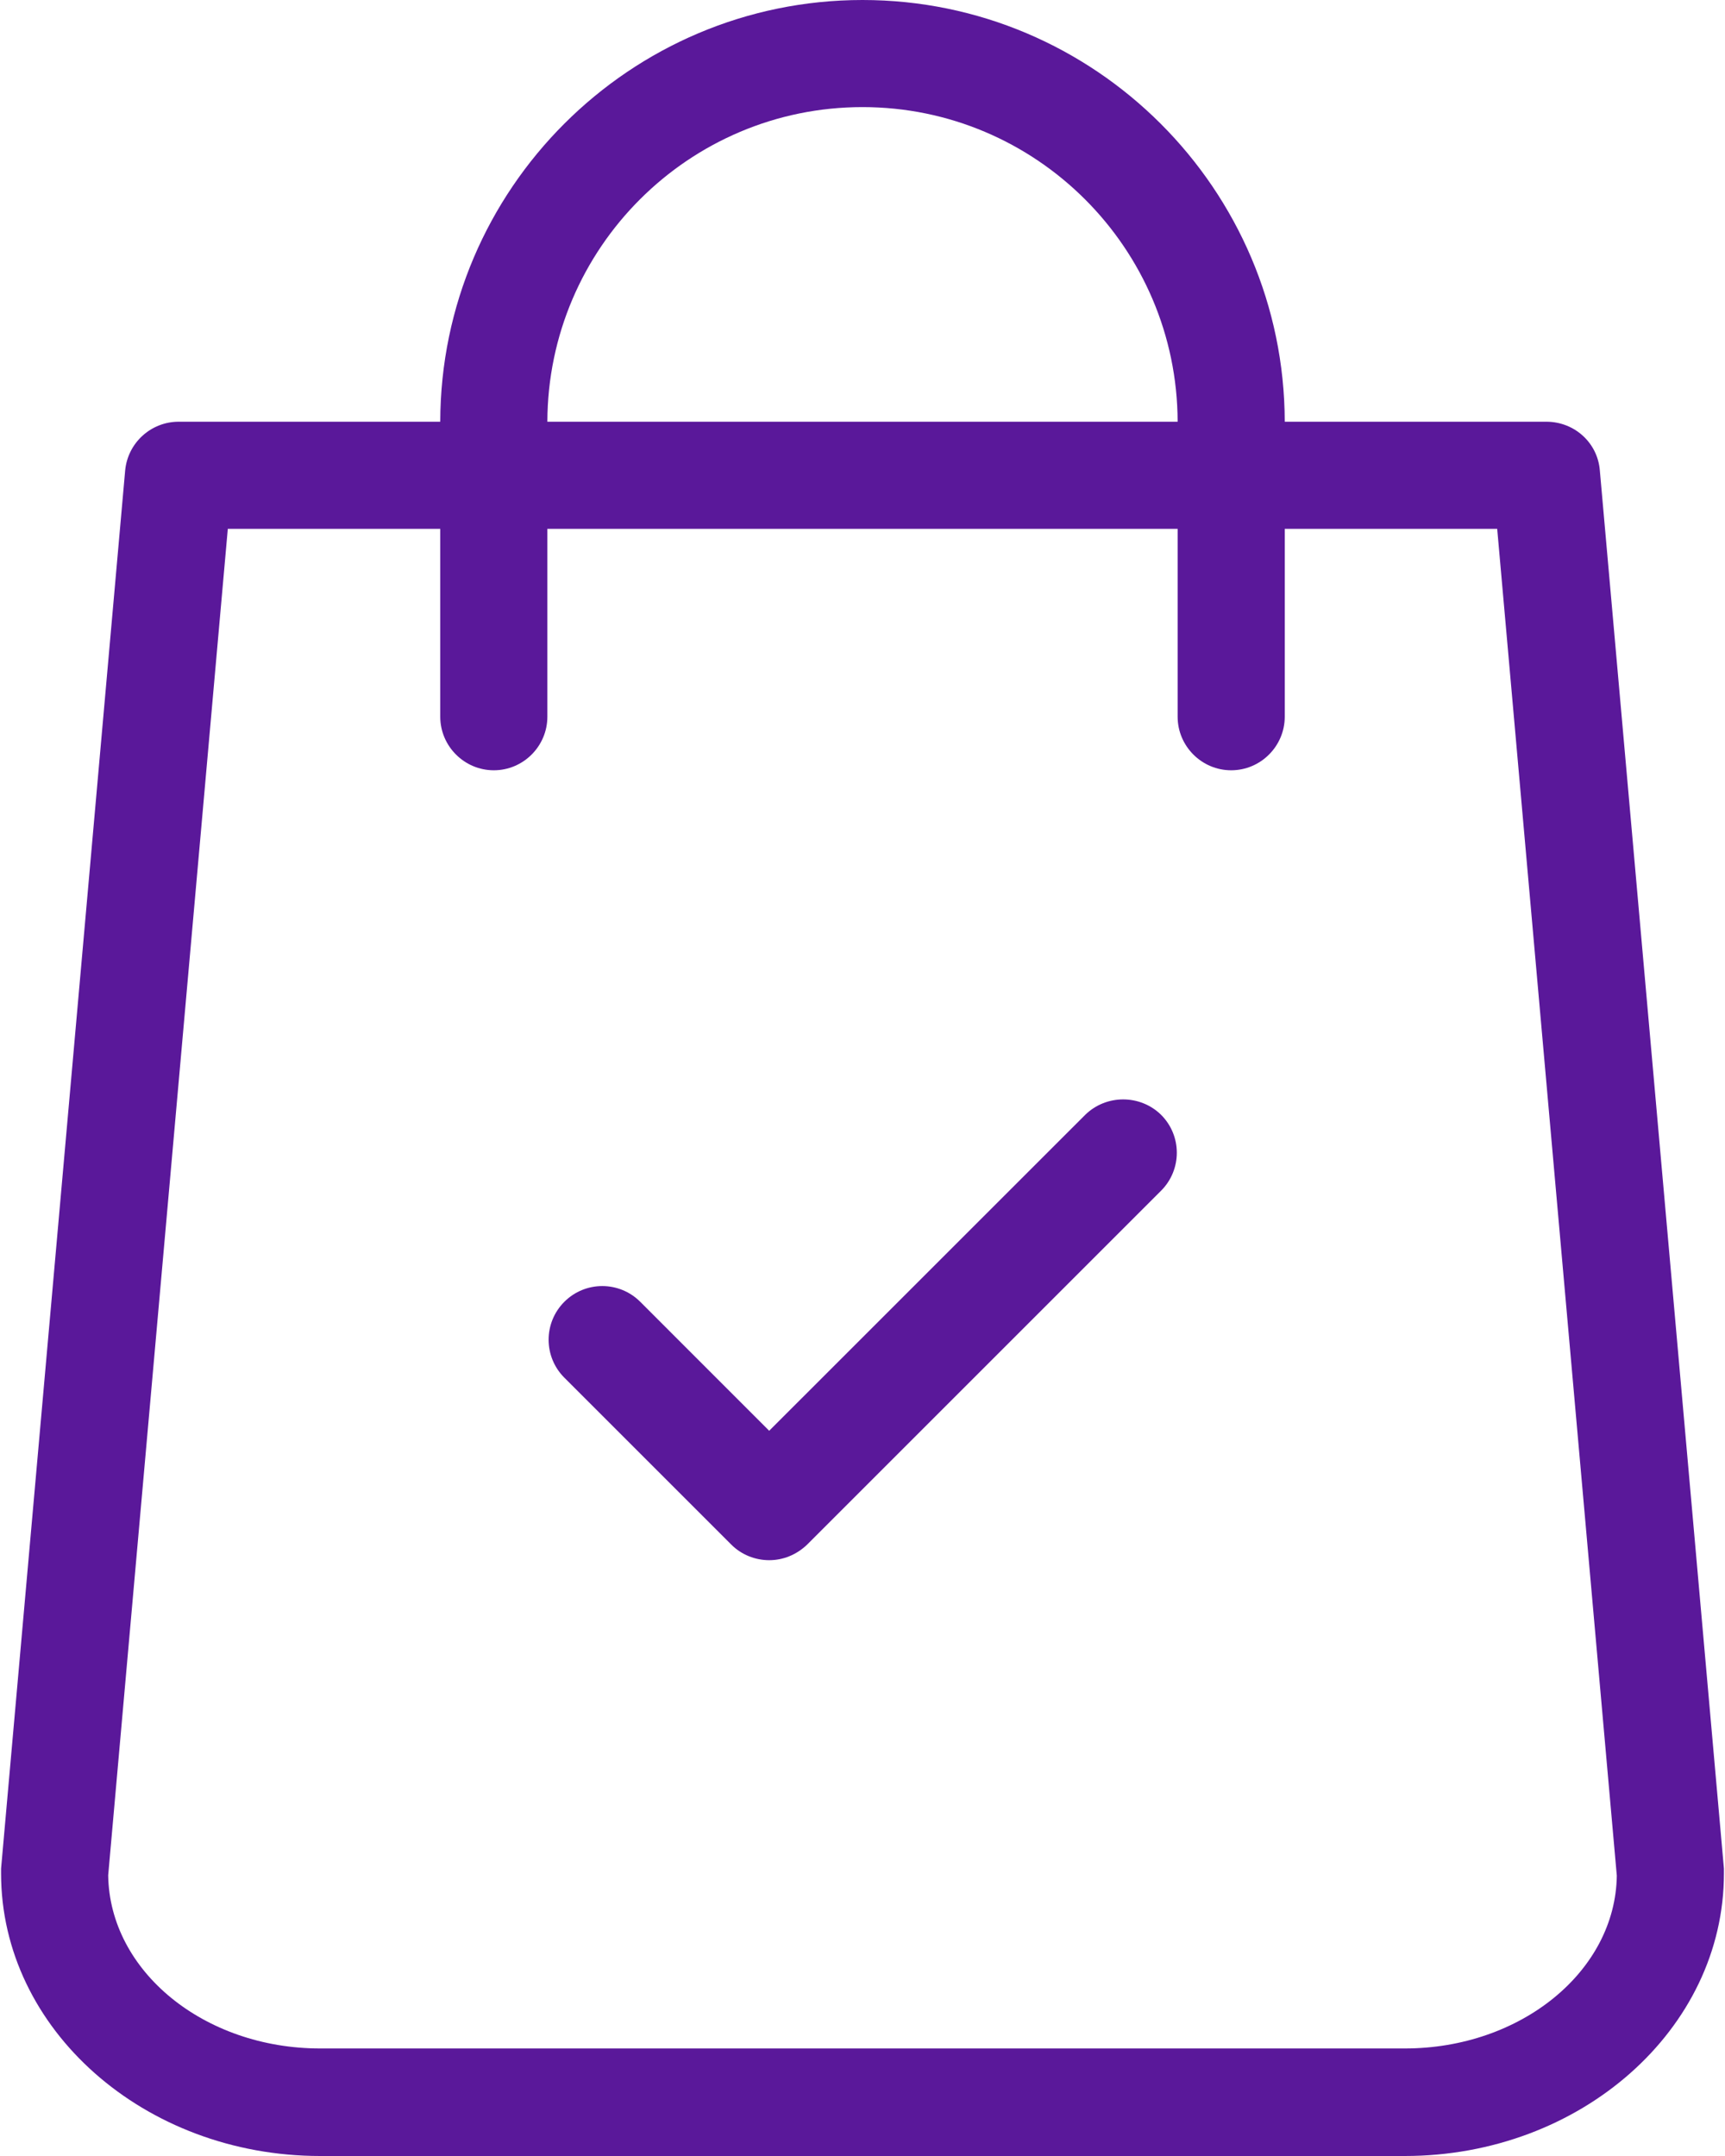 <svg width="32" height="40" viewBox="0 0 32 40" fill="none" xmlns="http://www.w3.org/2000/svg">
<path d="M31.98 34.668L29.678 8.727C29.637 8.214 29.206 7.824 28.685 7.824H23.833C23.824 3.511 20.314 0 16 0C11.686 0 8.175 3.511 8.167 7.824H3.315C2.802 7.824 2.371 8.214 2.322 8.727L0.02 34.668C0.02 34.701 0.02 34.726 0.02 34.759C0.02 37.648 2.678 40 5.94 40H26.06C29.322 40 31.98 37.648 31.98 34.759C31.98 34.726 31.98 34.701 31.98 34.668ZM16 1.987C19.221 1.987 21.837 4.604 21.846 7.824H10.154C10.163 4.604 12.779 1.987 16 1.987ZM26.06 38.005H5.94C3.787 38.005 2.032 36.572 2.007 34.792L4.226 9.812H8.167V13.297C8.167 13.844 8.614 14.291 9.161 14.291C9.707 14.291 10.154 13.844 10.154 13.297V9.812H21.846V13.297C21.846 13.844 22.293 14.291 22.839 14.291C23.386 14.291 23.833 13.844 23.833 13.297V9.812H27.774L29.993 34.8C29.968 36.572 28.213 38.005 26.06 38.005Z" fill="#5A189A"/>
<path d="M20.132 20.683L14.269 26.545L11.877 24.152C11.487 23.763 10.858 23.763 10.469 24.152C10.08 24.541 10.08 25.171 10.469 25.56L13.566 28.657C13.756 28.847 14.013 28.946 14.269 28.946C14.526 28.946 14.774 28.847 14.973 28.657L21.539 22.091C21.928 21.701 21.928 21.072 21.539 20.683C21.15 20.302 20.521 20.302 20.132 20.683Z" fill="#5A189A"/>
</svg>
